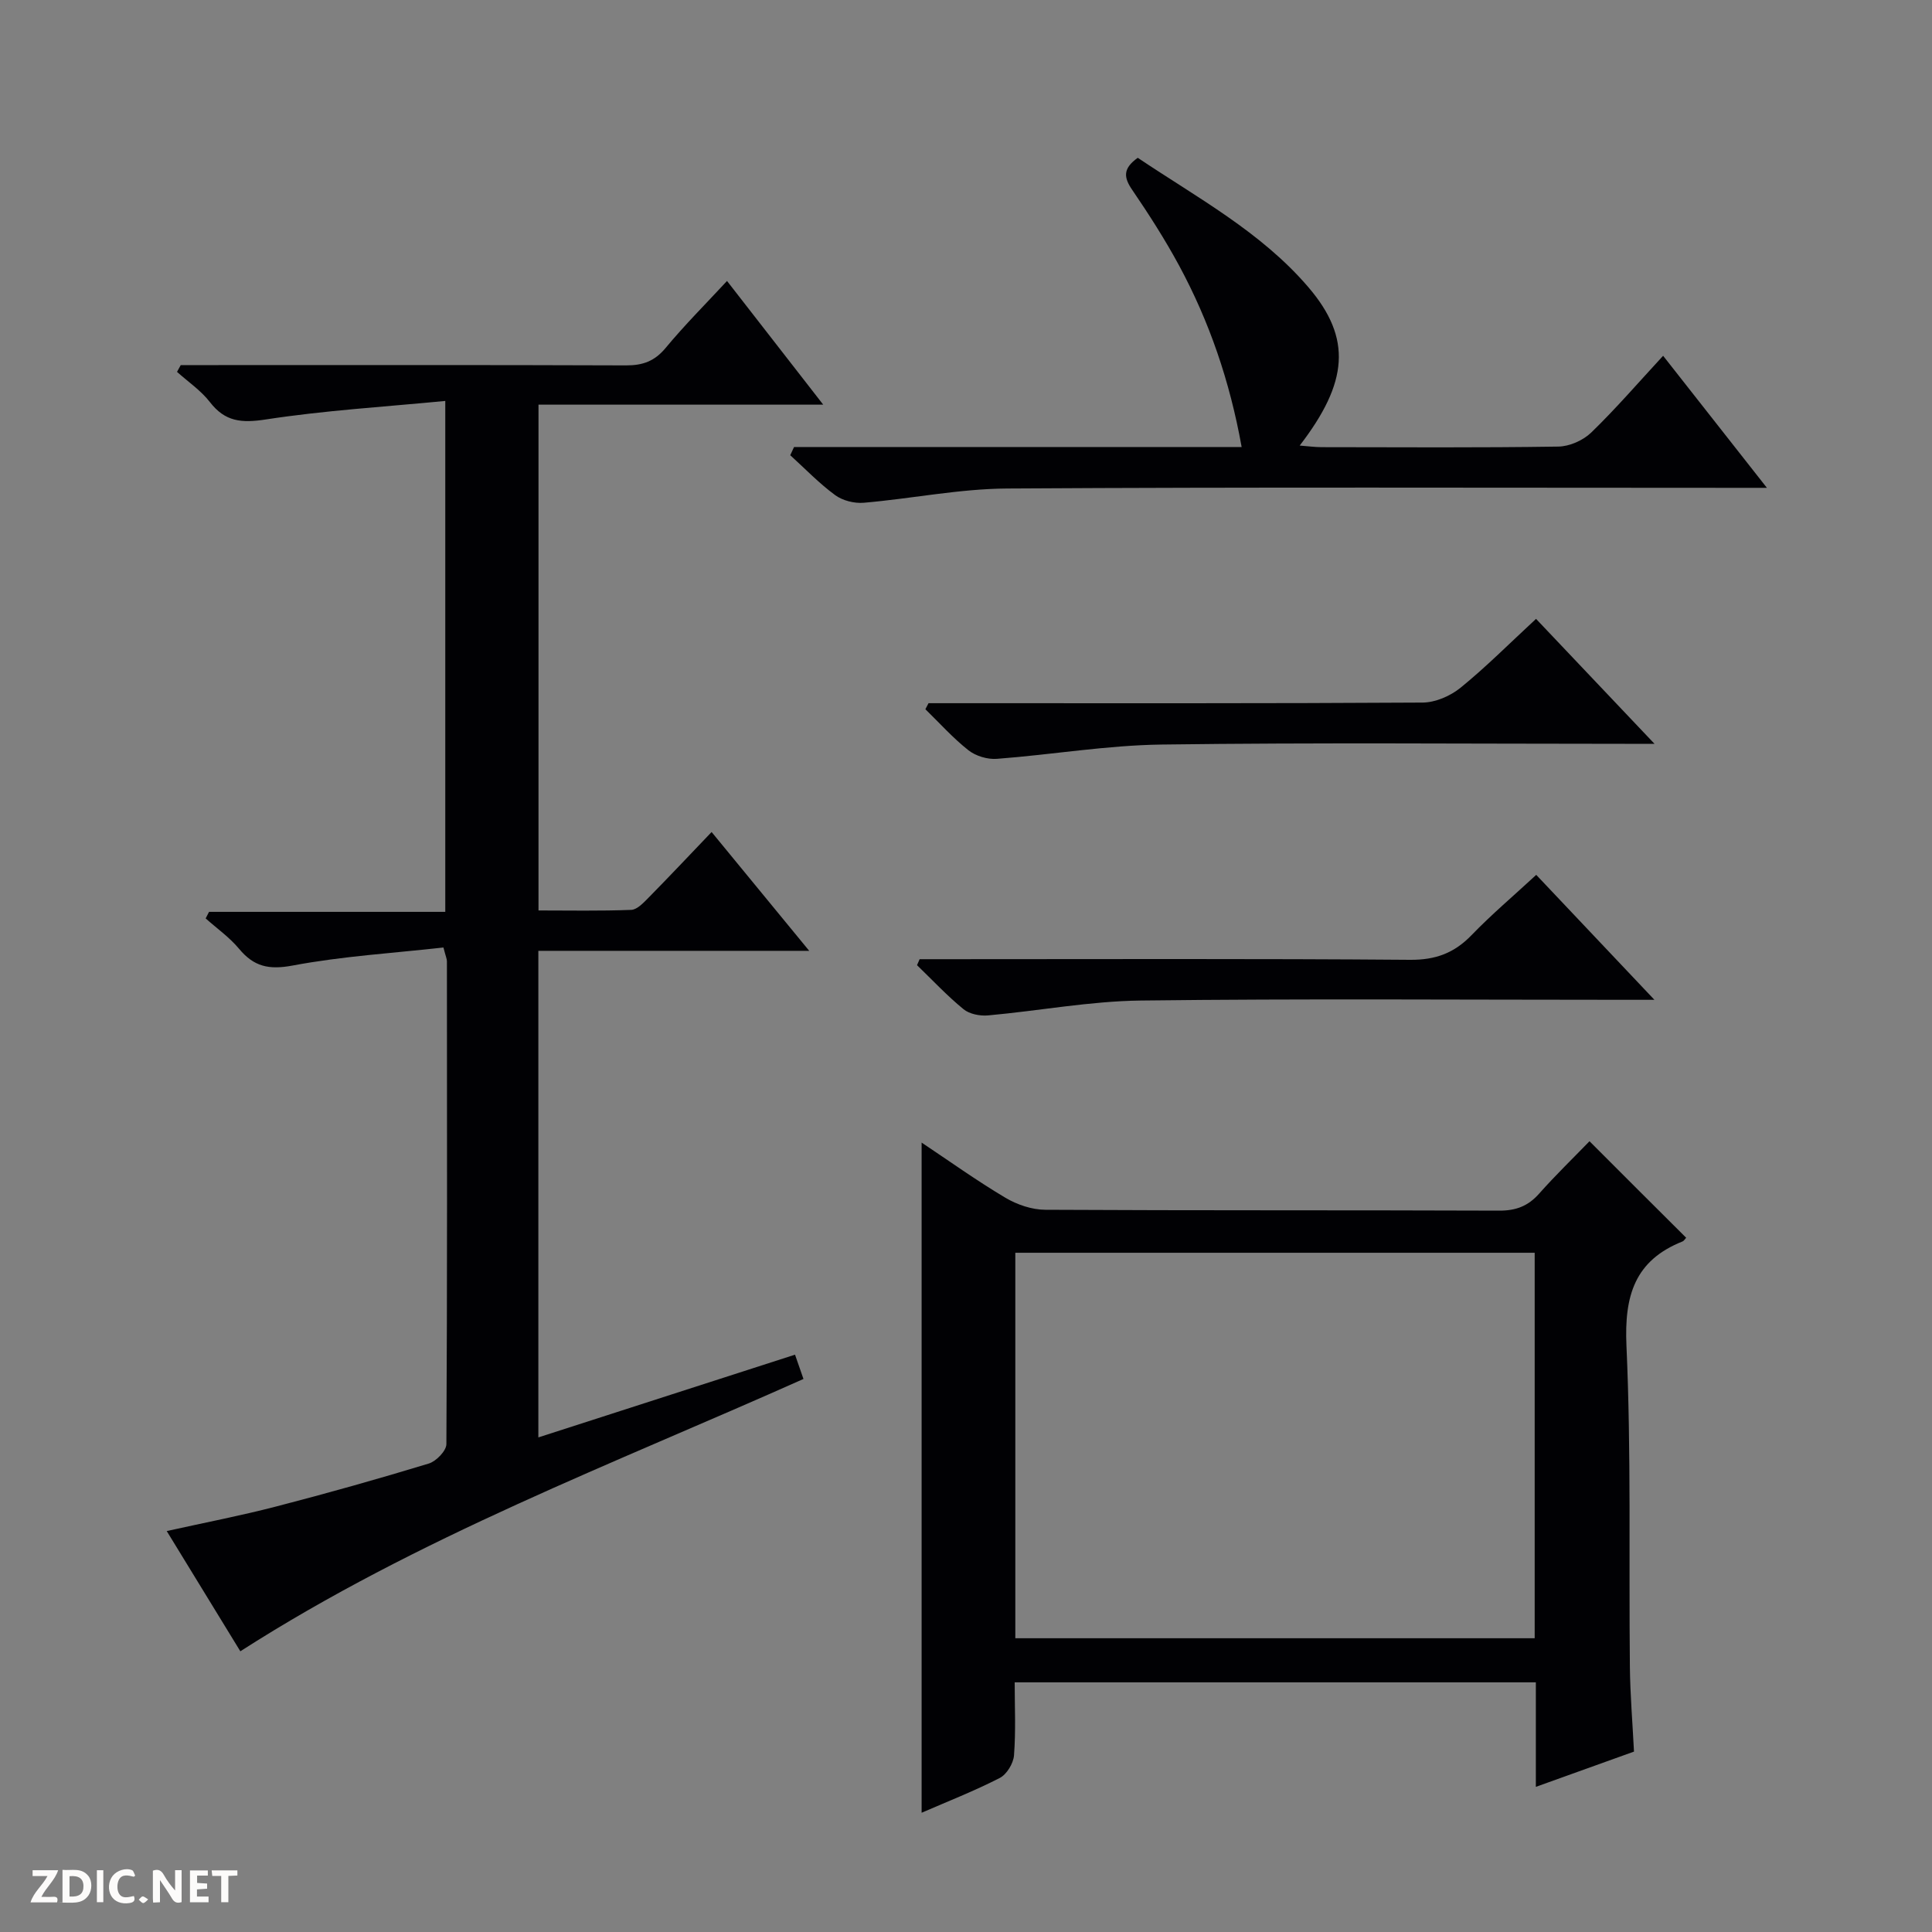 <svg enable-background="new 0 0 400 400" viewBox="0 0 400 400" xmlns="http://www.w3.org/2000/svg"><rect x="0" y="0" width="400" height="400" fill="#808080" stroke="none"/><g fill="#fcfbfa"><path d="m37.59 393.81c-.92.31-1.52.05-2-.78-.7-1.2-1.52-2.34-2.47-3.78v4.59c-.55.03-.95.05-1.41.07-.03-.37-.06-.64-.06-.91 0-1.91 0-3.81 0-5.7 1.13-.41 1.77-.03 2.29.91.62 1.11 1.38 2.14 2.31 3.19v-4.2h1.35v6.61z"/><path d="m12.94 393.88v-6.75c1.9.19 3.93-.54 5.37 1.29.8 1.01.78 2.88.03 3.97-1.37 1.97-3.4 1.51-6.4 1.49m2.45-1.22c2.04.12 2.92-.58 2.89-2.21-.03-1.51-.98-2.19-2.89-2z"/><path d="m11.81 393.87h-5.49c.68-2.18 2.47-3.48 3.51-5.45h-3.08v-1.21h5.29c-.71 2.13-2.44 3.48-3.47 5.51.86 0 1.63.04 2.39-.01.79-.05 1.14.21.85 1.16"/><path d="m39.33 393.86v-6.61h3.7v1.07h-2.22v1.52c.68.04 1.34.09 2.07.13v1.07c-.72.05-1.38.09-2.1.14v1.48h2.4v1.19h-3.85z"/><path d="m27.71 388.56c-1.15-.3-2.46-.61-3.1.64-.37.73-.41 1.93-.06 2.67.63 1.35 1.99.93 3.17.68.35.94-.01 1.32-.93 1.46-1.62.25-3.05-.27-3.76-1.48-.73-1.24-.6-3.03.31-4.17.88-1.11 2.71-1.7 4-1.16.32.13.44.74.65 1.12-.1.08-.19.16-.28.24"/><path d="m49.15 387.24v1.07c-.59.02-1.17.05-1.87.08v5.44h-1.48v-5.44h-1.85c-.05-.4-.08-.73-.13-1.15z"/><path d="m20.06 387.21h1.33v6.62h-1.33z"/><path d="m30.68 393.25c-.39.38-.8.79-1.05.76-.32-.05-.6-.45-.9-.7.26-.24.51-.64.8-.67.29-.04.62.3 1.15.61"/></g><path d="m49.76 341.88c-4.93-8.05-9.93-16.22-15.24-24.89 7.92-1.76 15.36-3.19 22.67-5.09 10.59-2.74 21.13-5.71 31.59-8.89 1.53-.47 3.63-2.63 3.64-4.02.19-33.32.13-66.65.11-99.97 0-.47-.23-.95-.72-2.85-10.32 1.16-20.88 1.79-31.2 3.73-4.94.93-8.04.24-11.12-3.47-1.97-2.37-4.59-4.21-6.91-6.28.23-.45.47-.9.7-1.36h48.91c0-35.2 0-69.73 0-105.78-12.59 1.22-24.98 1.96-37.19 3.84-4.99.76-8.39.48-11.54-3.6-1.86-2.41-4.51-4.19-6.81-6.26.26-.47.51-.93.77-1.4h5.23c28.99 0 57.98-.05 86.98.06 3.45.01 5.9-.87 8.17-3.6 3.91-4.72 8.27-9.08 12.72-13.88 6.61 8.51 13 16.72 19.92 25.61-20.09 0-39.31 0-58.95 0v104.72c6.32 0 12.77.13 19.2-.12 1.22-.05 2.53-1.46 3.55-2.49 4.32-4.39 8.54-8.87 13.09-13.63 6.84 8.33 13.23 16.1 20.21 24.6-19.23 0-37.47 0-56.08 0v100.74c17.7-5.7 35.28-11.37 53.14-17.13.62 1.79 1.15 3.31 1.75 5.03-39.48 17.63-79.83 32.81-116.59 56.38z" fill="#010104"/><path d="m349.1 256.26c-.28.3-.46.65-.73.76-9.95 3.95-12.09 11.28-11.63 21.59.99 22.12.48 44.31.71 66.47.06 5.79.55 11.59.85 17.57-6.86 2.46-13.37 4.8-20.32 7.3 0-7.45 0-14.39 0-21.64-35.91 0-71.5 0-107.9 0 0 4.94.25 10.05-.14 15.11-.13 1.68-1.51 3.96-2.97 4.7-5.27 2.7-10.82 4.87-16.16 7.19 0-46.41 0-92.37 0-138.75 5.74 3.83 11.38 7.87 17.33 11.41 2.42 1.44 5.49 2.49 8.27 2.5 31.33.17 62.66.06 94 .18 3.47.01 5.98-.95 8.26-3.53 3.4-3.83 7.09-7.4 10.42-10.84 6.87 6.89 13.32 13.32 20.01 19.98zm-138.89 82.92h107.53c0-26.85 0-53.29 0-79.81-35.97 0-71.68 0-107.53 0z" fill="#010104"/><path d="m164.4 92.55h92.67c-2.46-13.67-6.7-25.99-12.95-37.57-2.92-5.4-6.25-10.6-9.71-15.67-1.75-2.55-1.99-4.4 1.15-6.64 12.18 8.19 25.52 15.32 35.34 26.81 9.07 10.61 8.22 19.72-1.81 32.77 1.73.13 3.13.33 4.54.33 16.33.02 32.67.13 49-.12 2.32-.03 5.13-1.28 6.81-2.9 5.12-4.96 9.79-10.38 14.89-15.9 7.09 9.01 13.92 17.7 21.49 27.34-2.82 0-4.56 0-6.3 0-50.33 0-100.67-.17-151 .14-9.9.06-19.77 2.1-29.68 2.95-1.95.17-4.38-.44-5.93-1.58-3.33-2.44-6.22-5.47-9.3-8.26.25-.56.52-1.13.79-1.7z" fill="#010104"/><path d="m190.4 198.59h5.69c31.95 0 63.91-.13 95.86.13 5.29.04 9.15-1.41 12.73-5.12 4.12-4.27 8.68-8.12 13.38-12.47 8.08 8.54 15.82 16.72 24.47 25.87-2.64 0-4.32 0-6 0-33.45 0-66.9-.26-100.35.15-10.55.13-21.06 2.13-31.61 3.08-1.67.15-3.85-.27-5.09-1.29-3.41-2.79-6.44-6.04-9.62-9.11.18-.42.36-.83.54-1.24z" fill="#010104"/><path d="m192.24 145.59h5.43c32.29 0 64.59.07 96.88-.13 2.65-.02 5.75-1.37 7.85-3.08 5.27-4.28 10.08-9.13 15.62-14.25 8 8.44 15.83 16.69 24.53 25.87-2.73 0-4.43 0-6.14 0-31.96 0-63.92-.28-95.88.15-11.39.15-22.75 2.1-34.14 2.96-1.94.15-4.37-.58-5.89-1.78-3.21-2.53-5.97-5.63-8.91-8.49.22-.42.43-.83.65-1.25z" fill="#010104"/></svg>